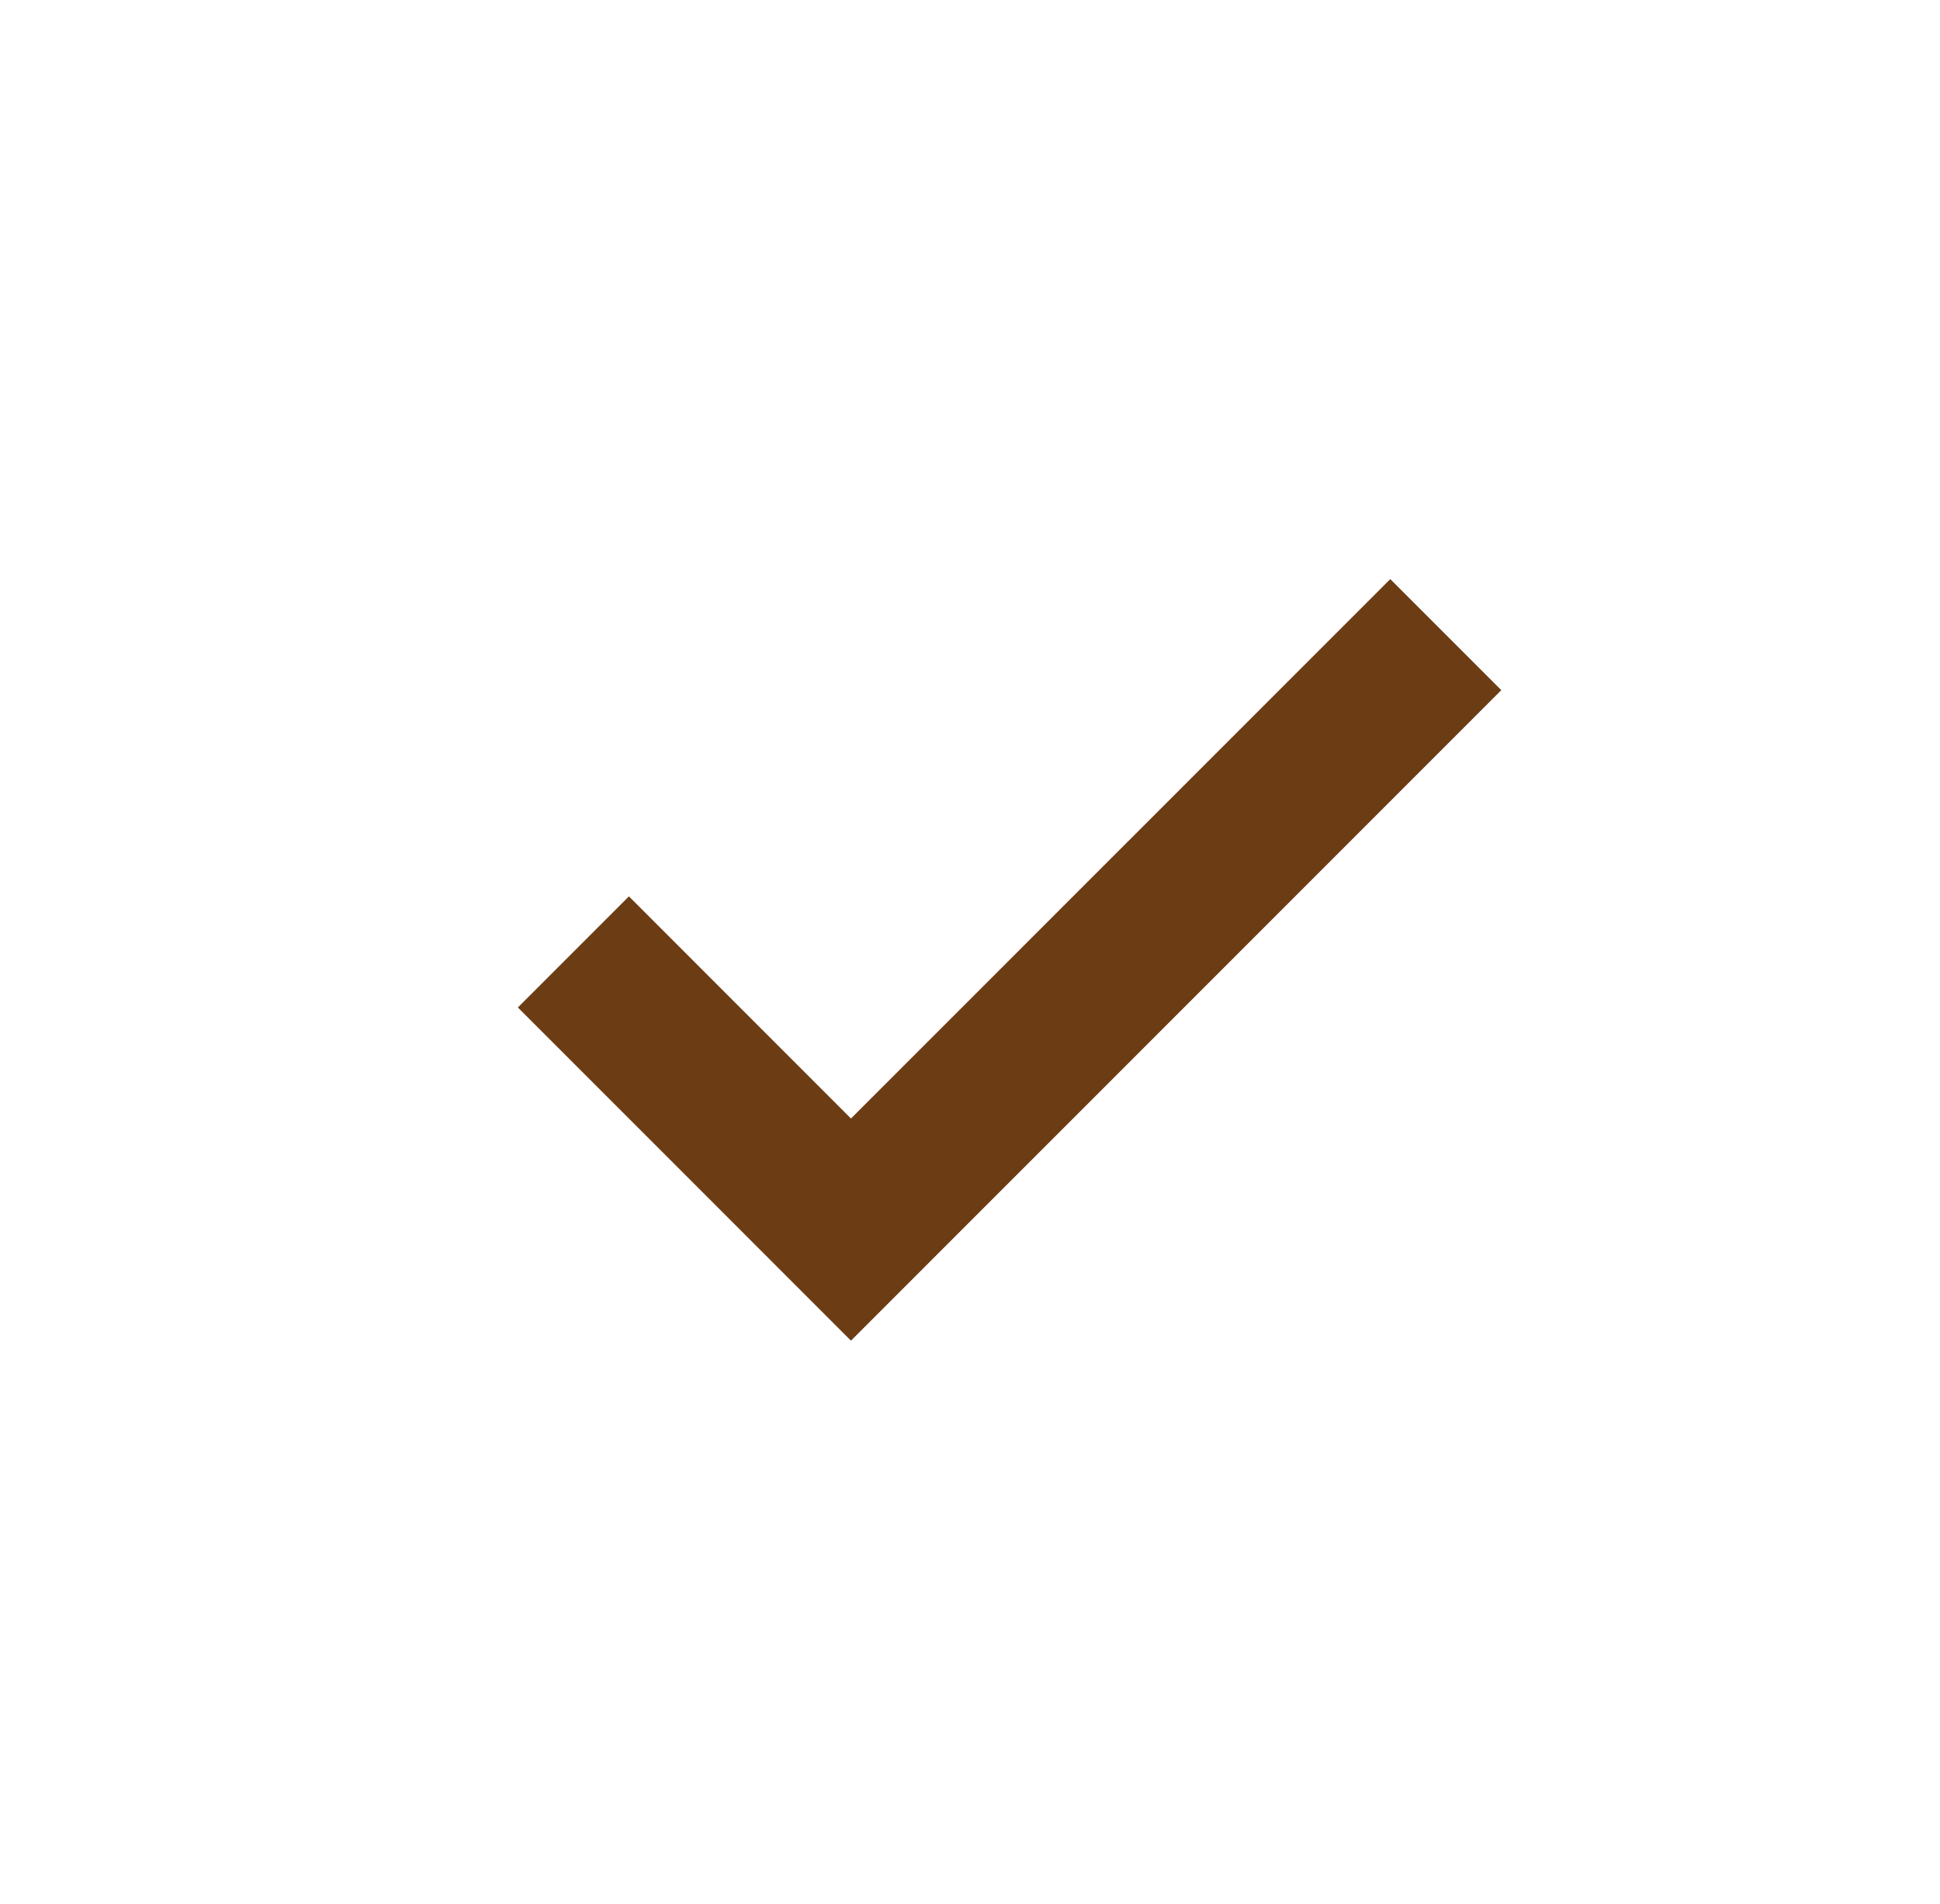 <svg width="53" height="52" viewBox="0 0 53 52" fill="none" xmlns="http://www.w3.org/2000/svg">
<path d="M37.982 15.817L23.248 30.55L17.182 24.483L14.148 27.517L23.248 36.617L41.015 18.85L37.982 15.817Z" fill="#6C3C14"/>
</svg>
